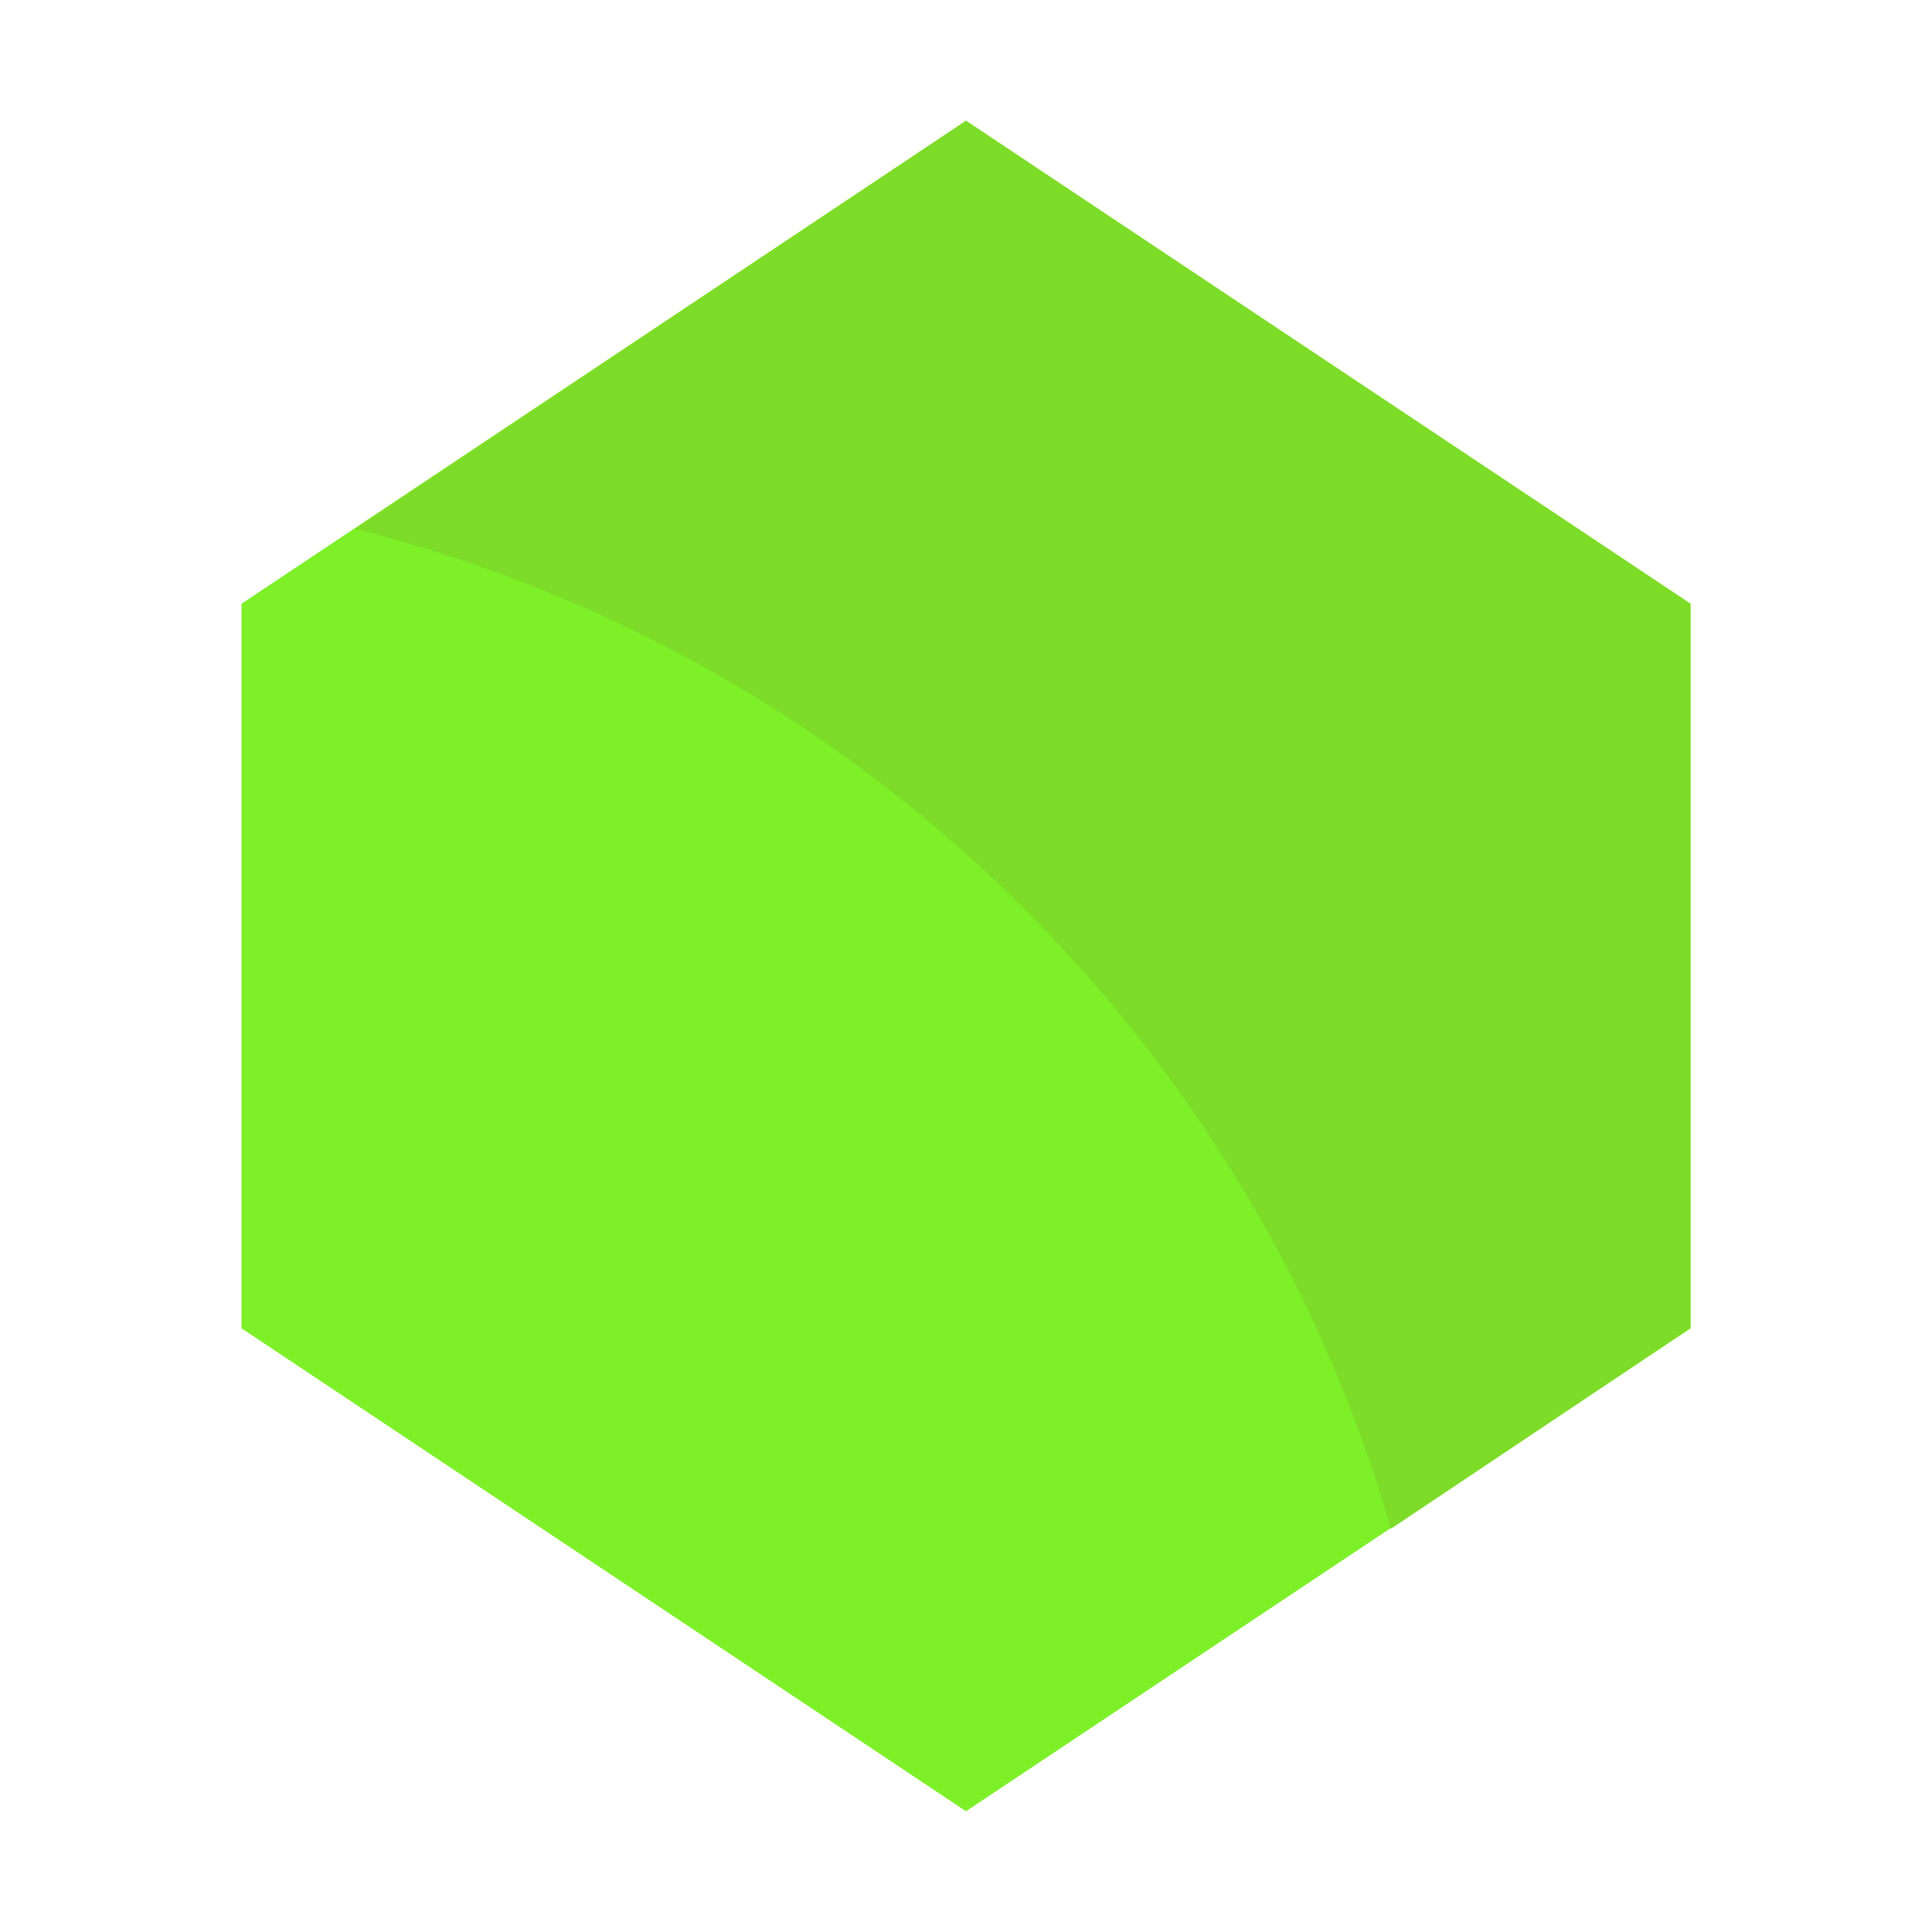 <svg xmlns="http://www.w3.org/2000/svg" xmlns:xlink="http://www.w3.org/1999/xlink" id="Layer_1" x="0" y="0" enable-background="new 0 0 16 16" version="1.0" viewBox="0 0 16 16" xml:space="preserve"><g id="hex_x5F_green"><g><polygon fill="#7DF028" points="8 1 2 5 2 7 2 11 8 15 14 11 14 7 14 5"/></g><g><path fill="#7DDC28" d="M8,1L2.94,4.38c4.13,1.04,7.4,4.21,8.58,8.28L14,11V7V5L8,1z"/></g></g></svg>